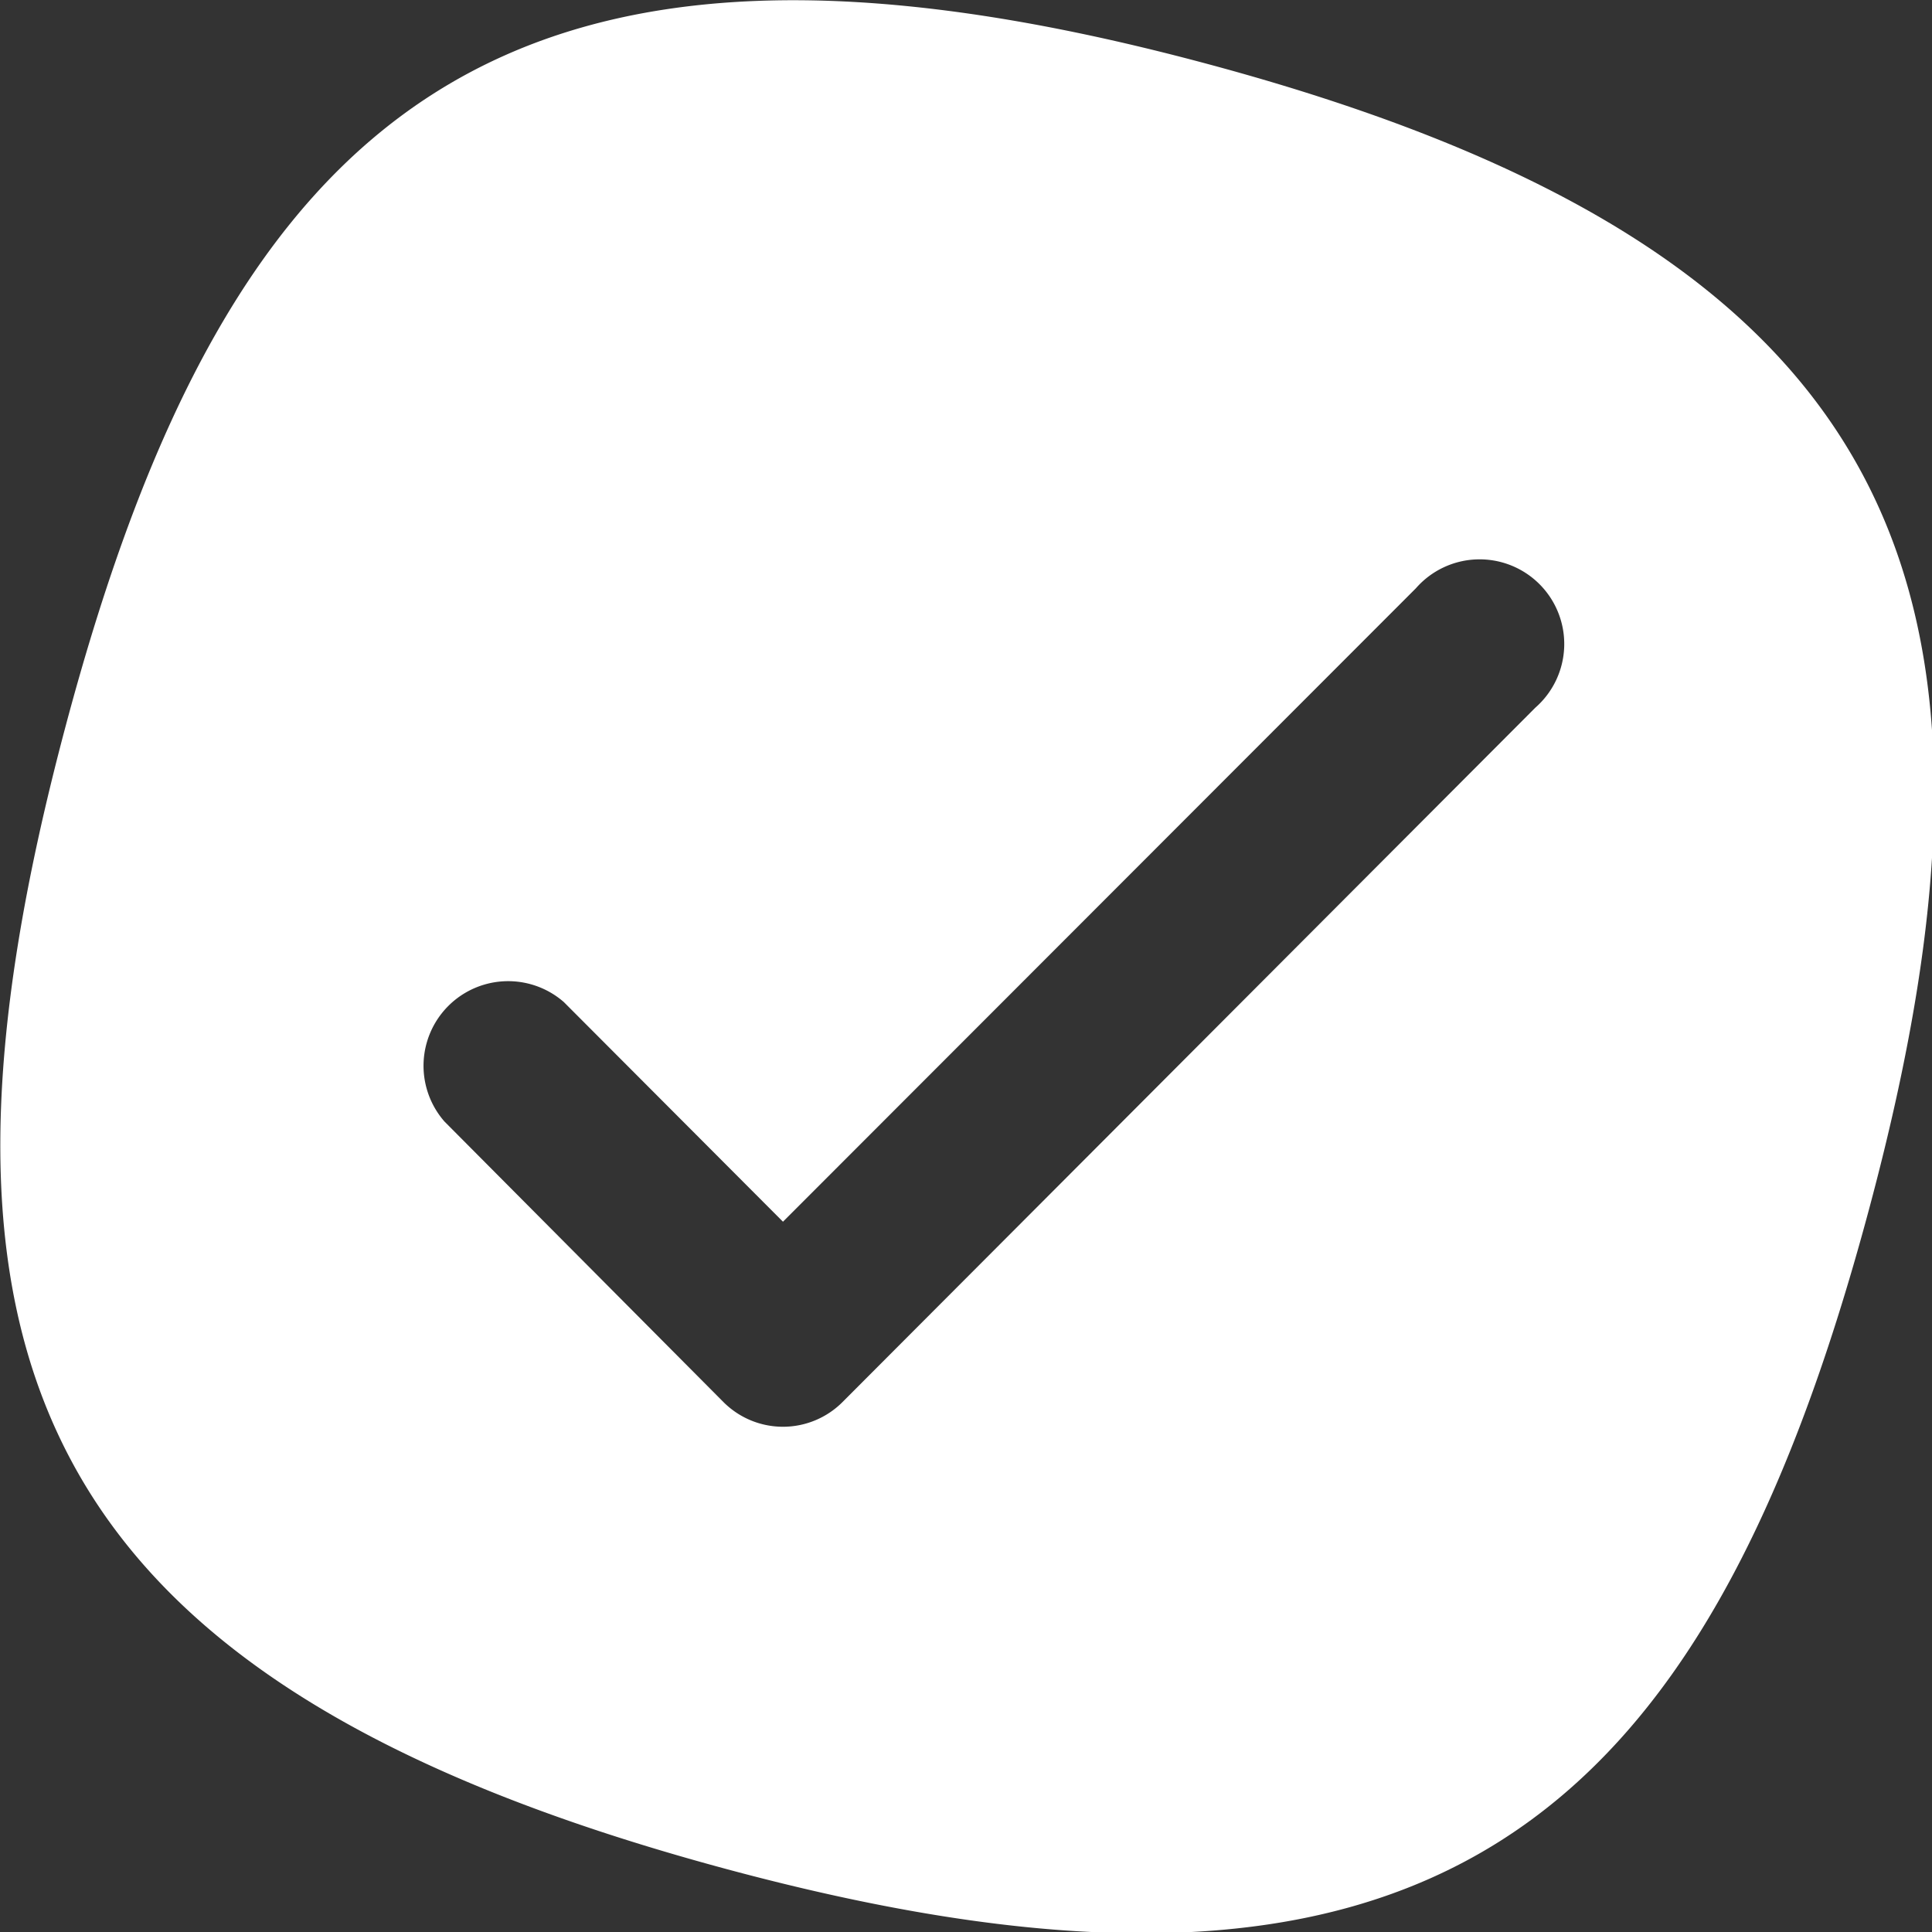 <svg id="Слой_1" data-name="Слой 1" xmlns="http://www.w3.org/2000/svg" viewBox="0 0 37.21 37.21"><rect x="0" y="0" width="37.21" height="37.21" fill="#333333" stroke="none"/><defs><style>.cls-1{fill:#fff;}</style></defs><title>meistertask</title><path class="cls-1" d="M23.25,1.23C9.77-2.39,4.44,2.05,1.26,14S.47,32.36,14,36s18.81-.82,22-12.72S36.74,4.85,23.25,1.23Zm6.32,12.4L16.23,27a1.62,1.62,0,0,1-2.3,0L8.56,21.6a1.63,1.63,0,0,1,2.3-2.3l4.22,4.23,12.19-12.2a1.63,1.63,0,1,1,2.3,2.3Z" transform="translate(0 0)"/></svg>